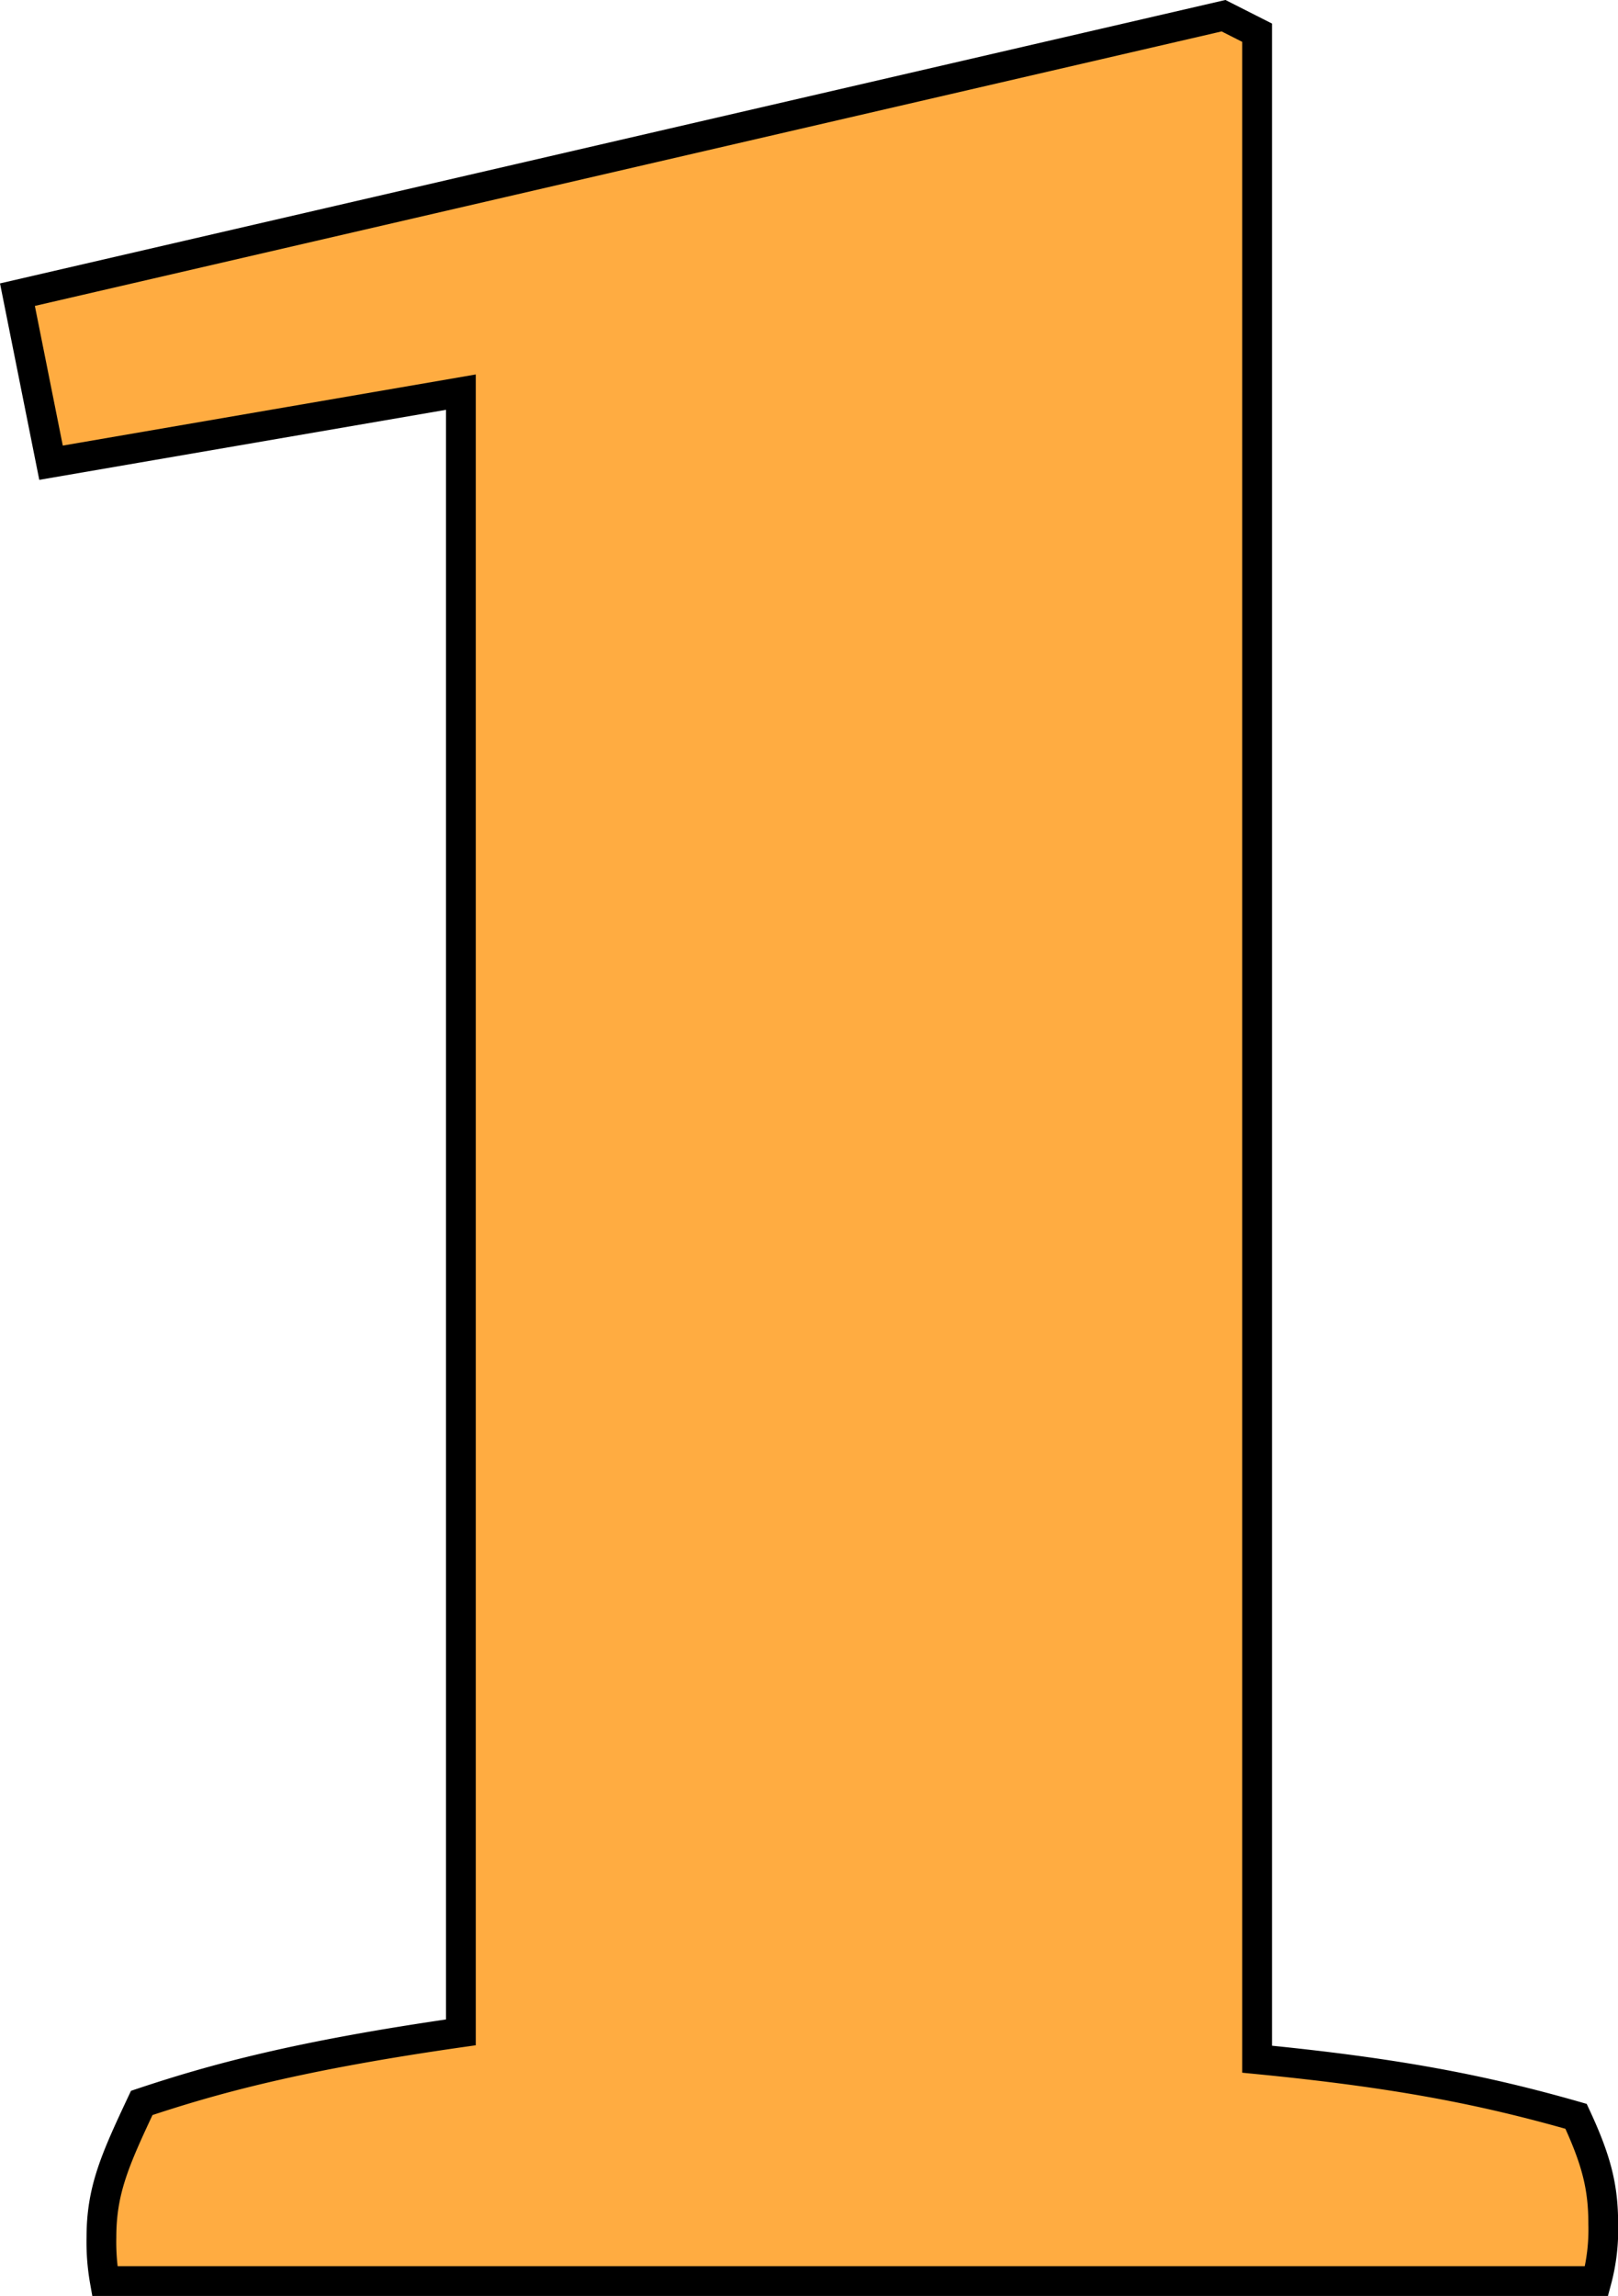 <svg xmlns="http://www.w3.org/2000/svg" viewBox="0 0 380.47 539.65"><defs><style>.cls-1{fill:#ffac41;stroke:#000;stroke-miterlimit:10;stroke-width:7px;}</style></defs><g id="Layer_2" data-name="Layer 2"><g id="Layer_1-2" data-name="Layer 1"><path class="cls-1" d="M23.85,525.88c0-11.06,3.16-18.17,9.48-31.6,16.59-5.53,36.34-11.06,75.05-16.59V92.17L12,108.76,4.1,69.26,287.71,3.69l7.9,4V484c32.39,3.16,52.93,7.11,75,13.43C375.39,507.71,377,514,377,522.72a46.49,46.49,0,0,1-1.58,13.43H24.64A52.44,52.44,0,0,1,23.85,525.88Z"/></g></g></svg>